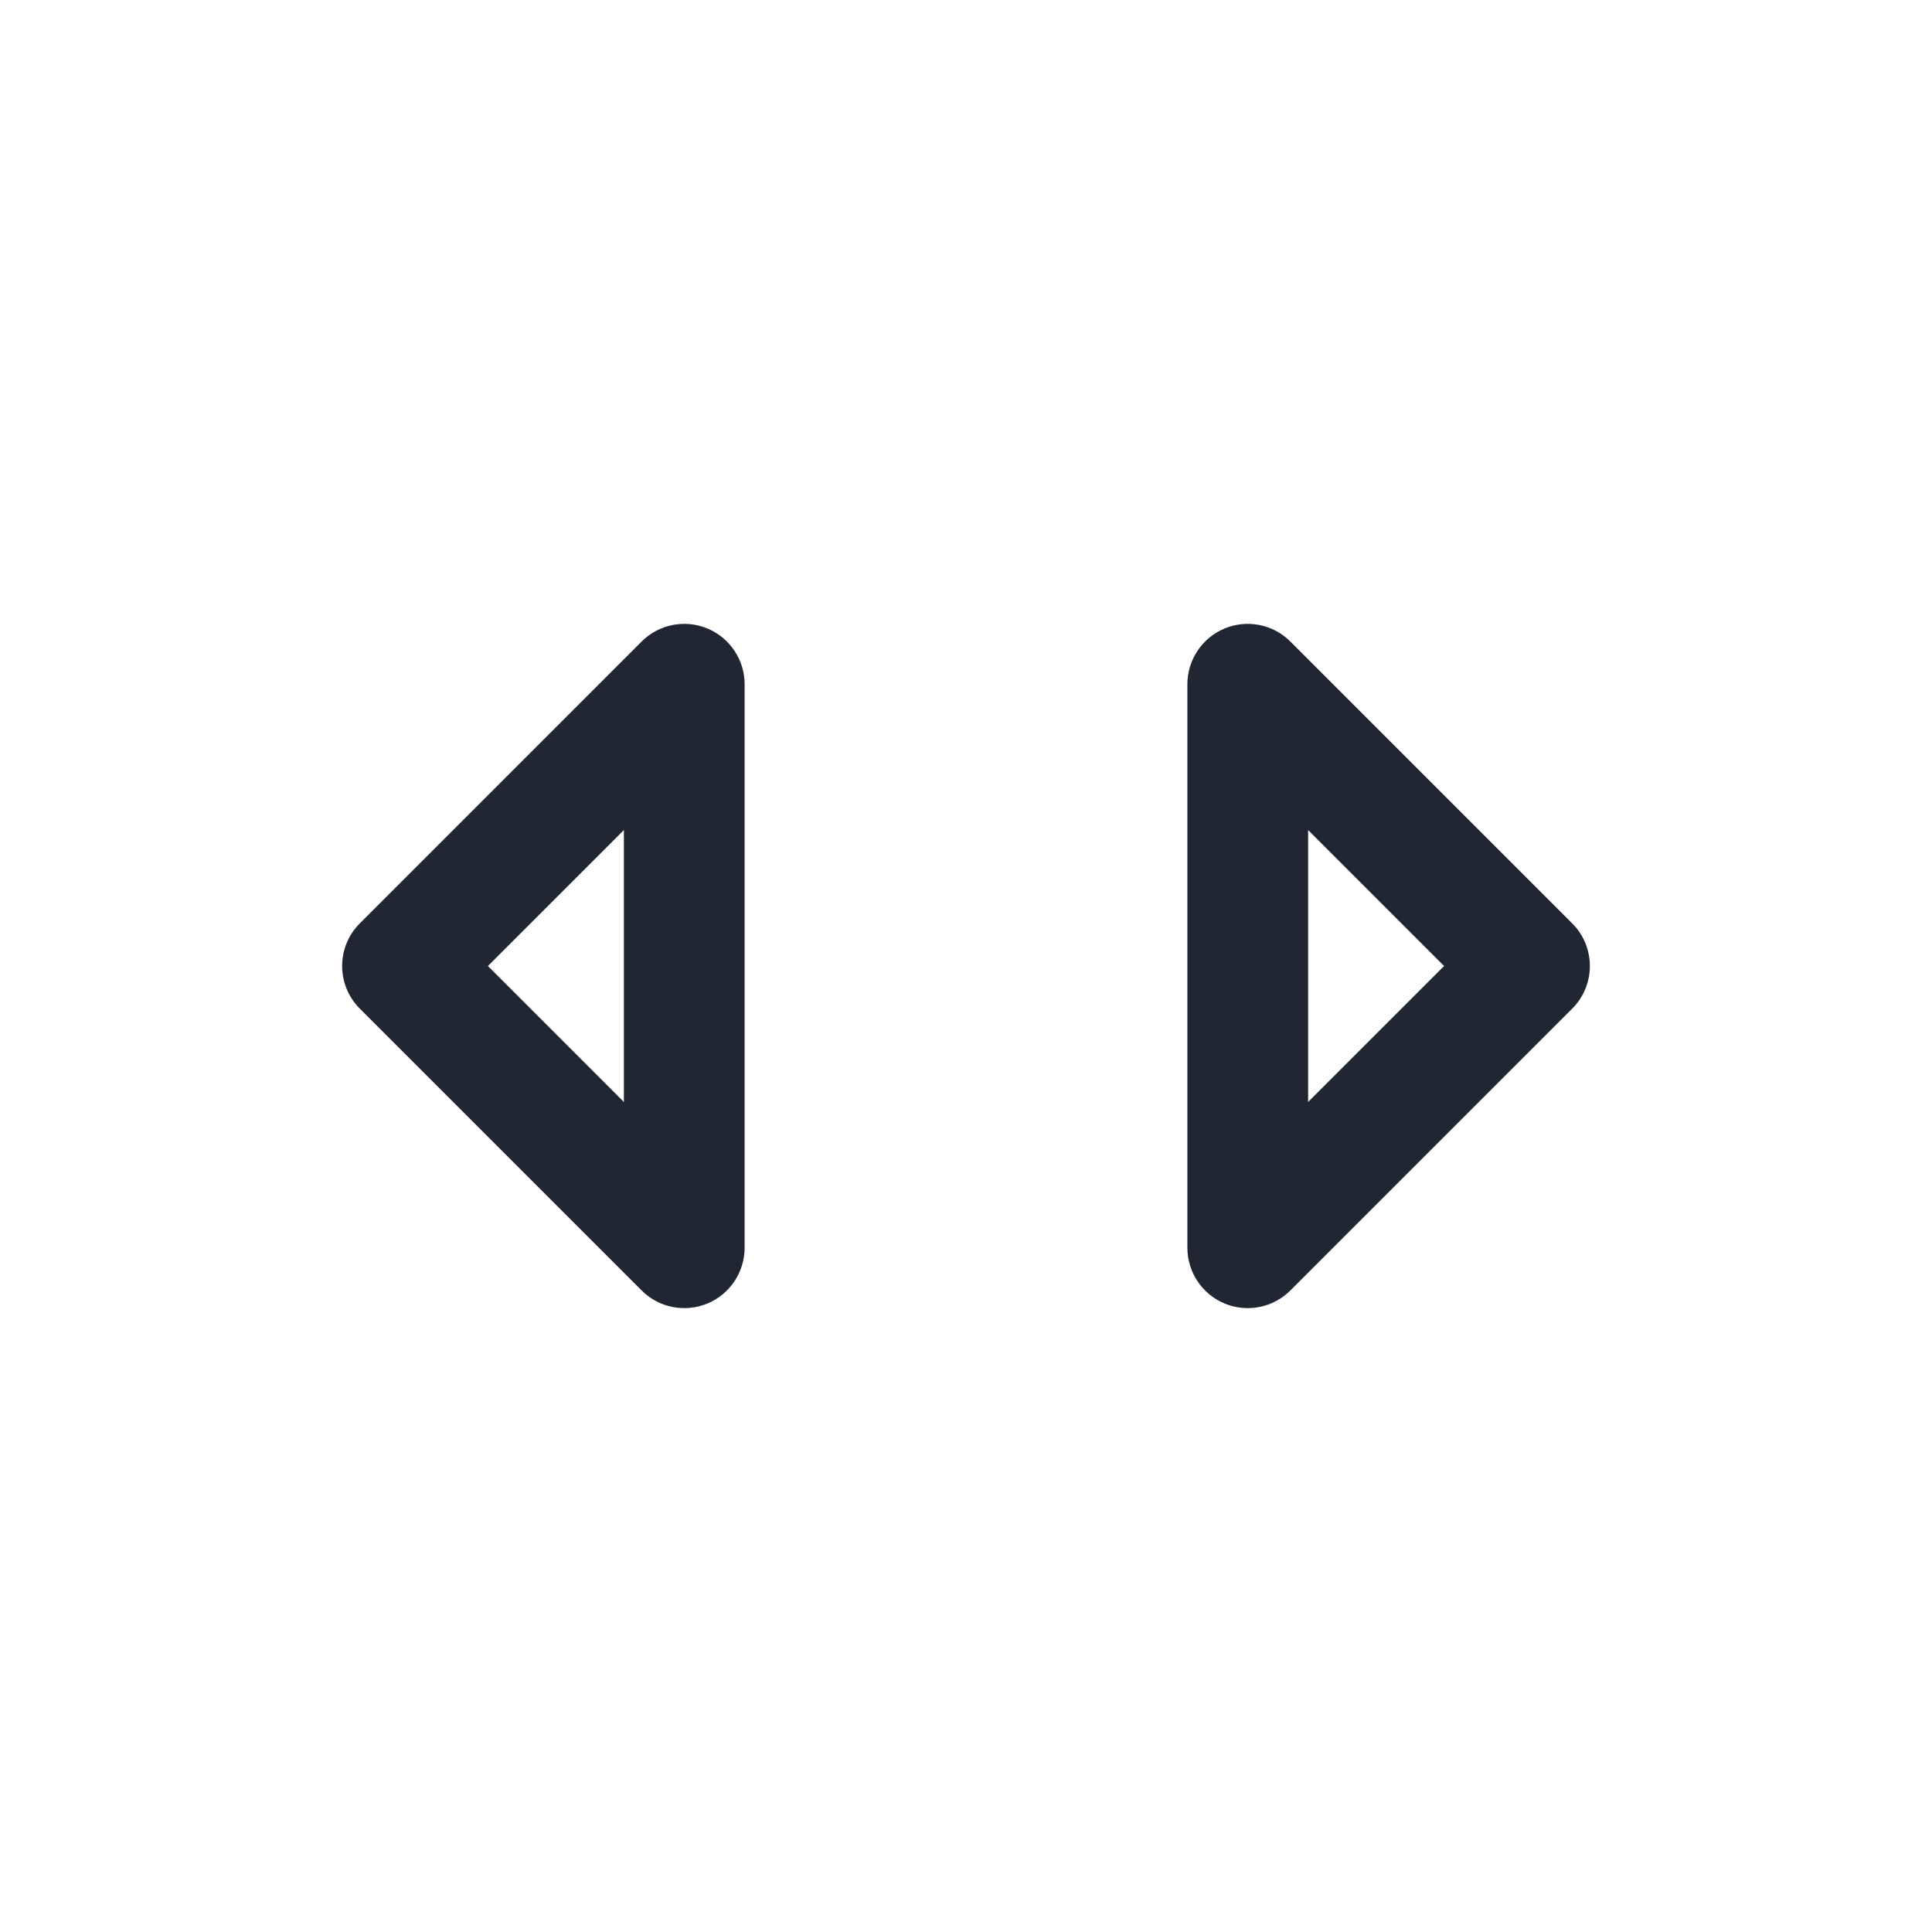 <svg width="24" height="24" viewBox="0 0 24 24" fill="none" xmlns="http://www.w3.org/2000/svg">
<path fill-rule="evenodd" clip-rule="evenodd" d="M16.03 7.97C15.816 7.755 15.493 7.691 15.213 7.807C14.933 7.923 14.75 8.197 14.75 8.5V15.5C14.75 15.803 14.933 16.077 15.213 16.193C15.493 16.309 15.816 16.245 16.03 16.03L19.53 12.53C19.671 12.39 19.75 12.199 19.75 12C19.75 11.801 19.671 11.61 19.53 11.47L16.03 7.97ZM17.939 12L16.25 13.689V10.311L17.939 12ZM9.25 8.5C9.25 8.197 9.067 7.923 8.787 7.807C8.507 7.691 8.184 7.755 7.97 7.97L4.47 11.47C4.177 11.763 4.177 12.237 4.47 12.53L7.97 16.03C8.184 16.245 8.507 16.309 8.787 16.193C9.067 16.077 9.25 15.803 9.25 15.5L9.25 8.5ZM7.75 13.689L6.061 12L7.75 10.311V13.689Z" fill="#202733"/>
</svg>
